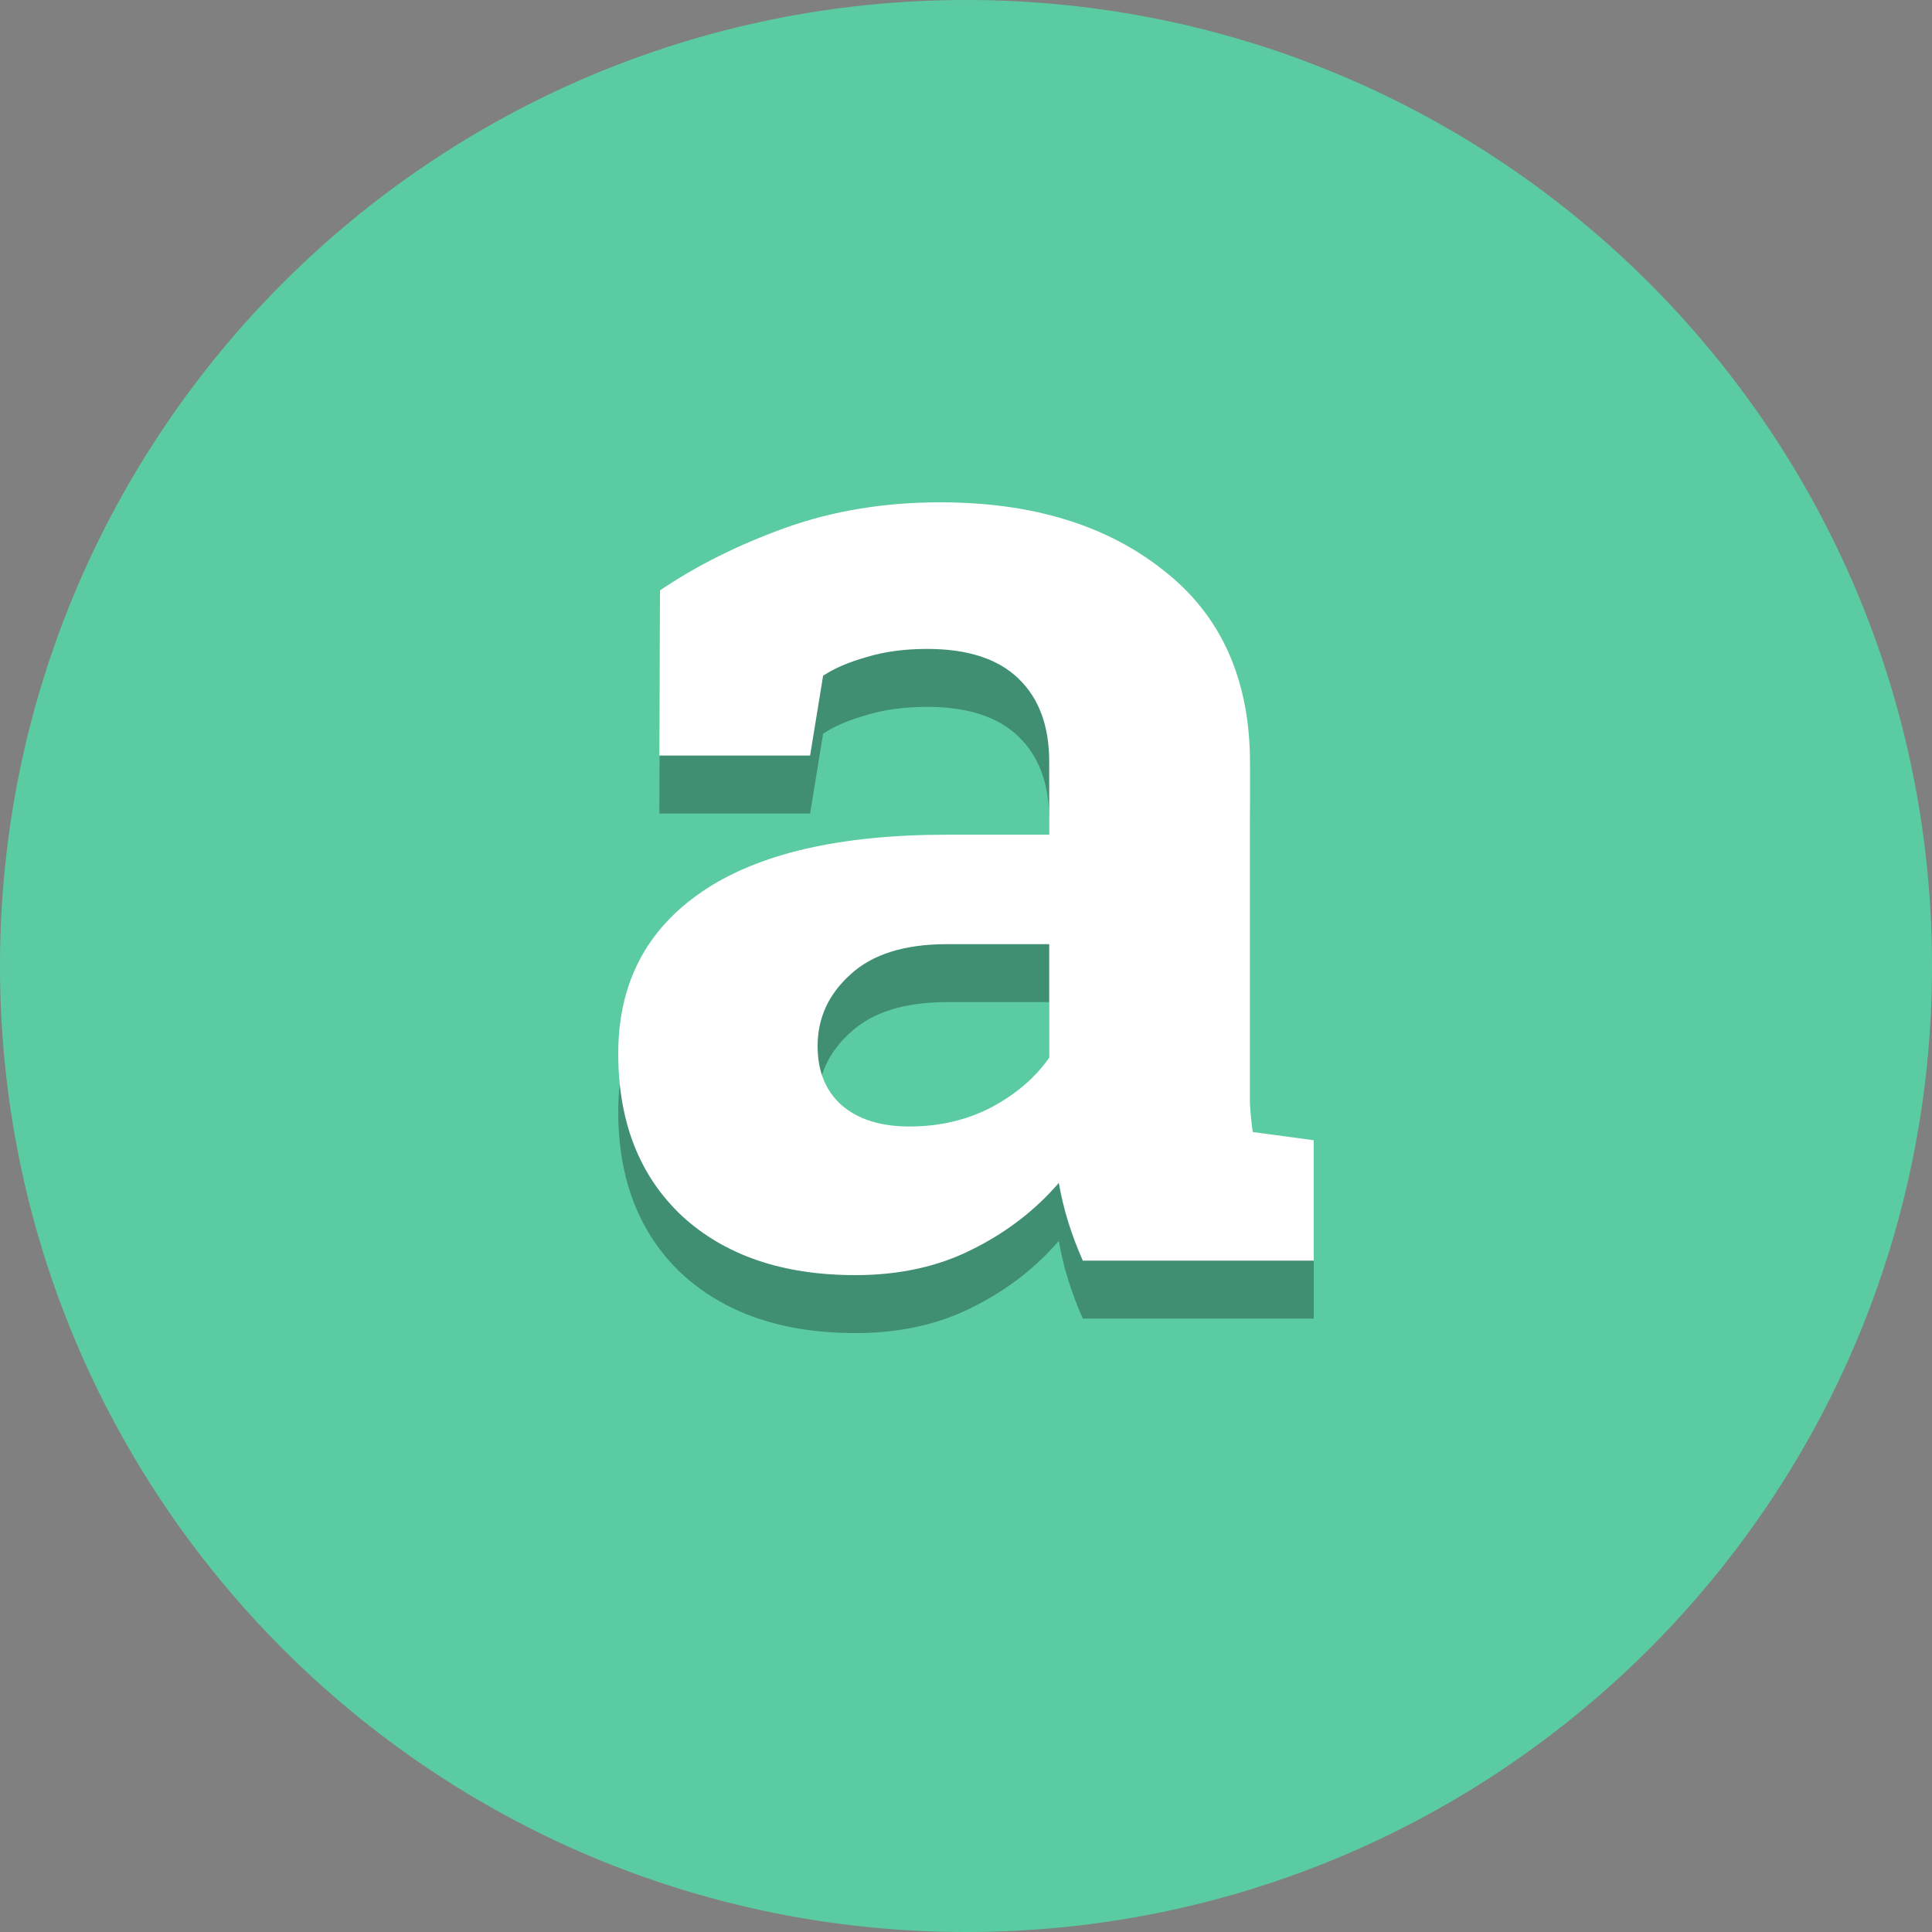 <svg width="26" height="26" viewBox="0 0 26 26" fill="none" xmlns="http://www.w3.org/2000/svg">
<rect x="0" y="0" width="26" height="26" fill="#808080" stroke="none"/>
<path d="M0 13C0 5.82 5.82 0 13 0C20.18 0 26 5.82 26 13C26 20.18 20.18 26 13 26C5.82 26 0 20.18 0 13Z" fill="#5BCCA2"/>
<path d="M14.572 17.745C14.498 17.579 14.434 17.409 14.379 17.236C14.323 17.057 14.28 16.878 14.249 16.699C13.93 17.07 13.539 17.369 13.078 17.597C12.623 17.826 12.101 17.94 11.511 17.94C10.533 17.94 9.755 17.674 9.177 17.144C8.606 16.606 8.32 15.878 8.32 14.958C8.32 14.02 8.695 13.294 9.445 12.782C10.195 12.269 11.295 12.013 12.746 12.013H14.12V11.031C14.12 10.55 13.982 10.176 13.705 9.911C13.429 9.645 13.02 9.513 12.479 9.513C12.171 9.513 11.898 9.55 11.658 9.624C11.418 9.692 11.225 9.775 11.077 9.874L10.902 10.948H8.873L8.882 8.725C9.374 8.392 9.937 8.111 10.57 7.883C11.209 7.654 11.904 7.54 12.654 7.54C13.89 7.54 14.892 7.846 15.66 8.457C16.435 9.062 16.822 9.926 16.822 11.05V15.19C16.822 15.344 16.822 15.489 16.822 15.625C16.828 15.761 16.841 15.89 16.859 16.014L17.68 16.125V17.745H14.572ZM12.239 15.94C12.645 15.94 13.014 15.853 13.346 15.68C13.678 15.501 13.936 15.279 14.12 15.014V13.486H12.746C12.175 13.486 11.741 13.621 11.446 13.893C11.151 14.159 11.003 14.479 11.003 14.856C11.003 15.196 11.111 15.461 11.326 15.652C11.547 15.844 11.852 15.94 12.239 15.94Z" fill="black" fill-opacity="0.3"/>
<path d="M14.572 16.965C14.498 16.799 14.434 16.629 14.379 16.456C14.323 16.277 14.28 16.098 14.249 15.919C13.93 16.289 13.539 16.589 13.078 16.817C12.623 17.046 12.101 17.16 11.511 17.16C10.533 17.16 9.755 16.895 9.177 16.363C8.606 15.826 8.32 15.098 8.32 14.178C8.32 13.239 8.695 12.514 9.445 12.002C10.195 11.489 11.295 11.233 12.746 11.233H14.12V10.251C14.12 9.77 13.982 9.396 13.705 9.131C13.429 8.865 13.02 8.733 12.479 8.733C12.171 8.733 11.898 8.77 11.658 8.844C11.418 8.912 11.225 8.995 11.077 9.094L10.902 10.168H8.873L8.882 7.945C9.374 7.612 9.937 7.331 10.57 7.103C11.209 6.874 11.904 6.76 12.654 6.76C13.89 6.76 14.892 7.066 15.66 7.677C16.435 8.282 16.822 9.146 16.822 10.27V14.409C16.822 14.564 16.822 14.709 16.822 14.845C16.828 14.981 16.841 15.11 16.859 15.234L17.68 15.345V16.965H14.572ZM12.239 15.16C12.645 15.16 13.014 15.073 13.346 14.9C13.678 14.721 13.936 14.499 14.12 14.233V12.706H12.746C12.175 12.706 11.741 12.841 11.446 13.113C11.151 13.378 11.003 13.7 11.003 14.076C11.003 14.416 11.111 14.681 11.326 14.873C11.547 15.064 11.852 15.16 12.239 15.16Z" fill="white"/>
</svg>
